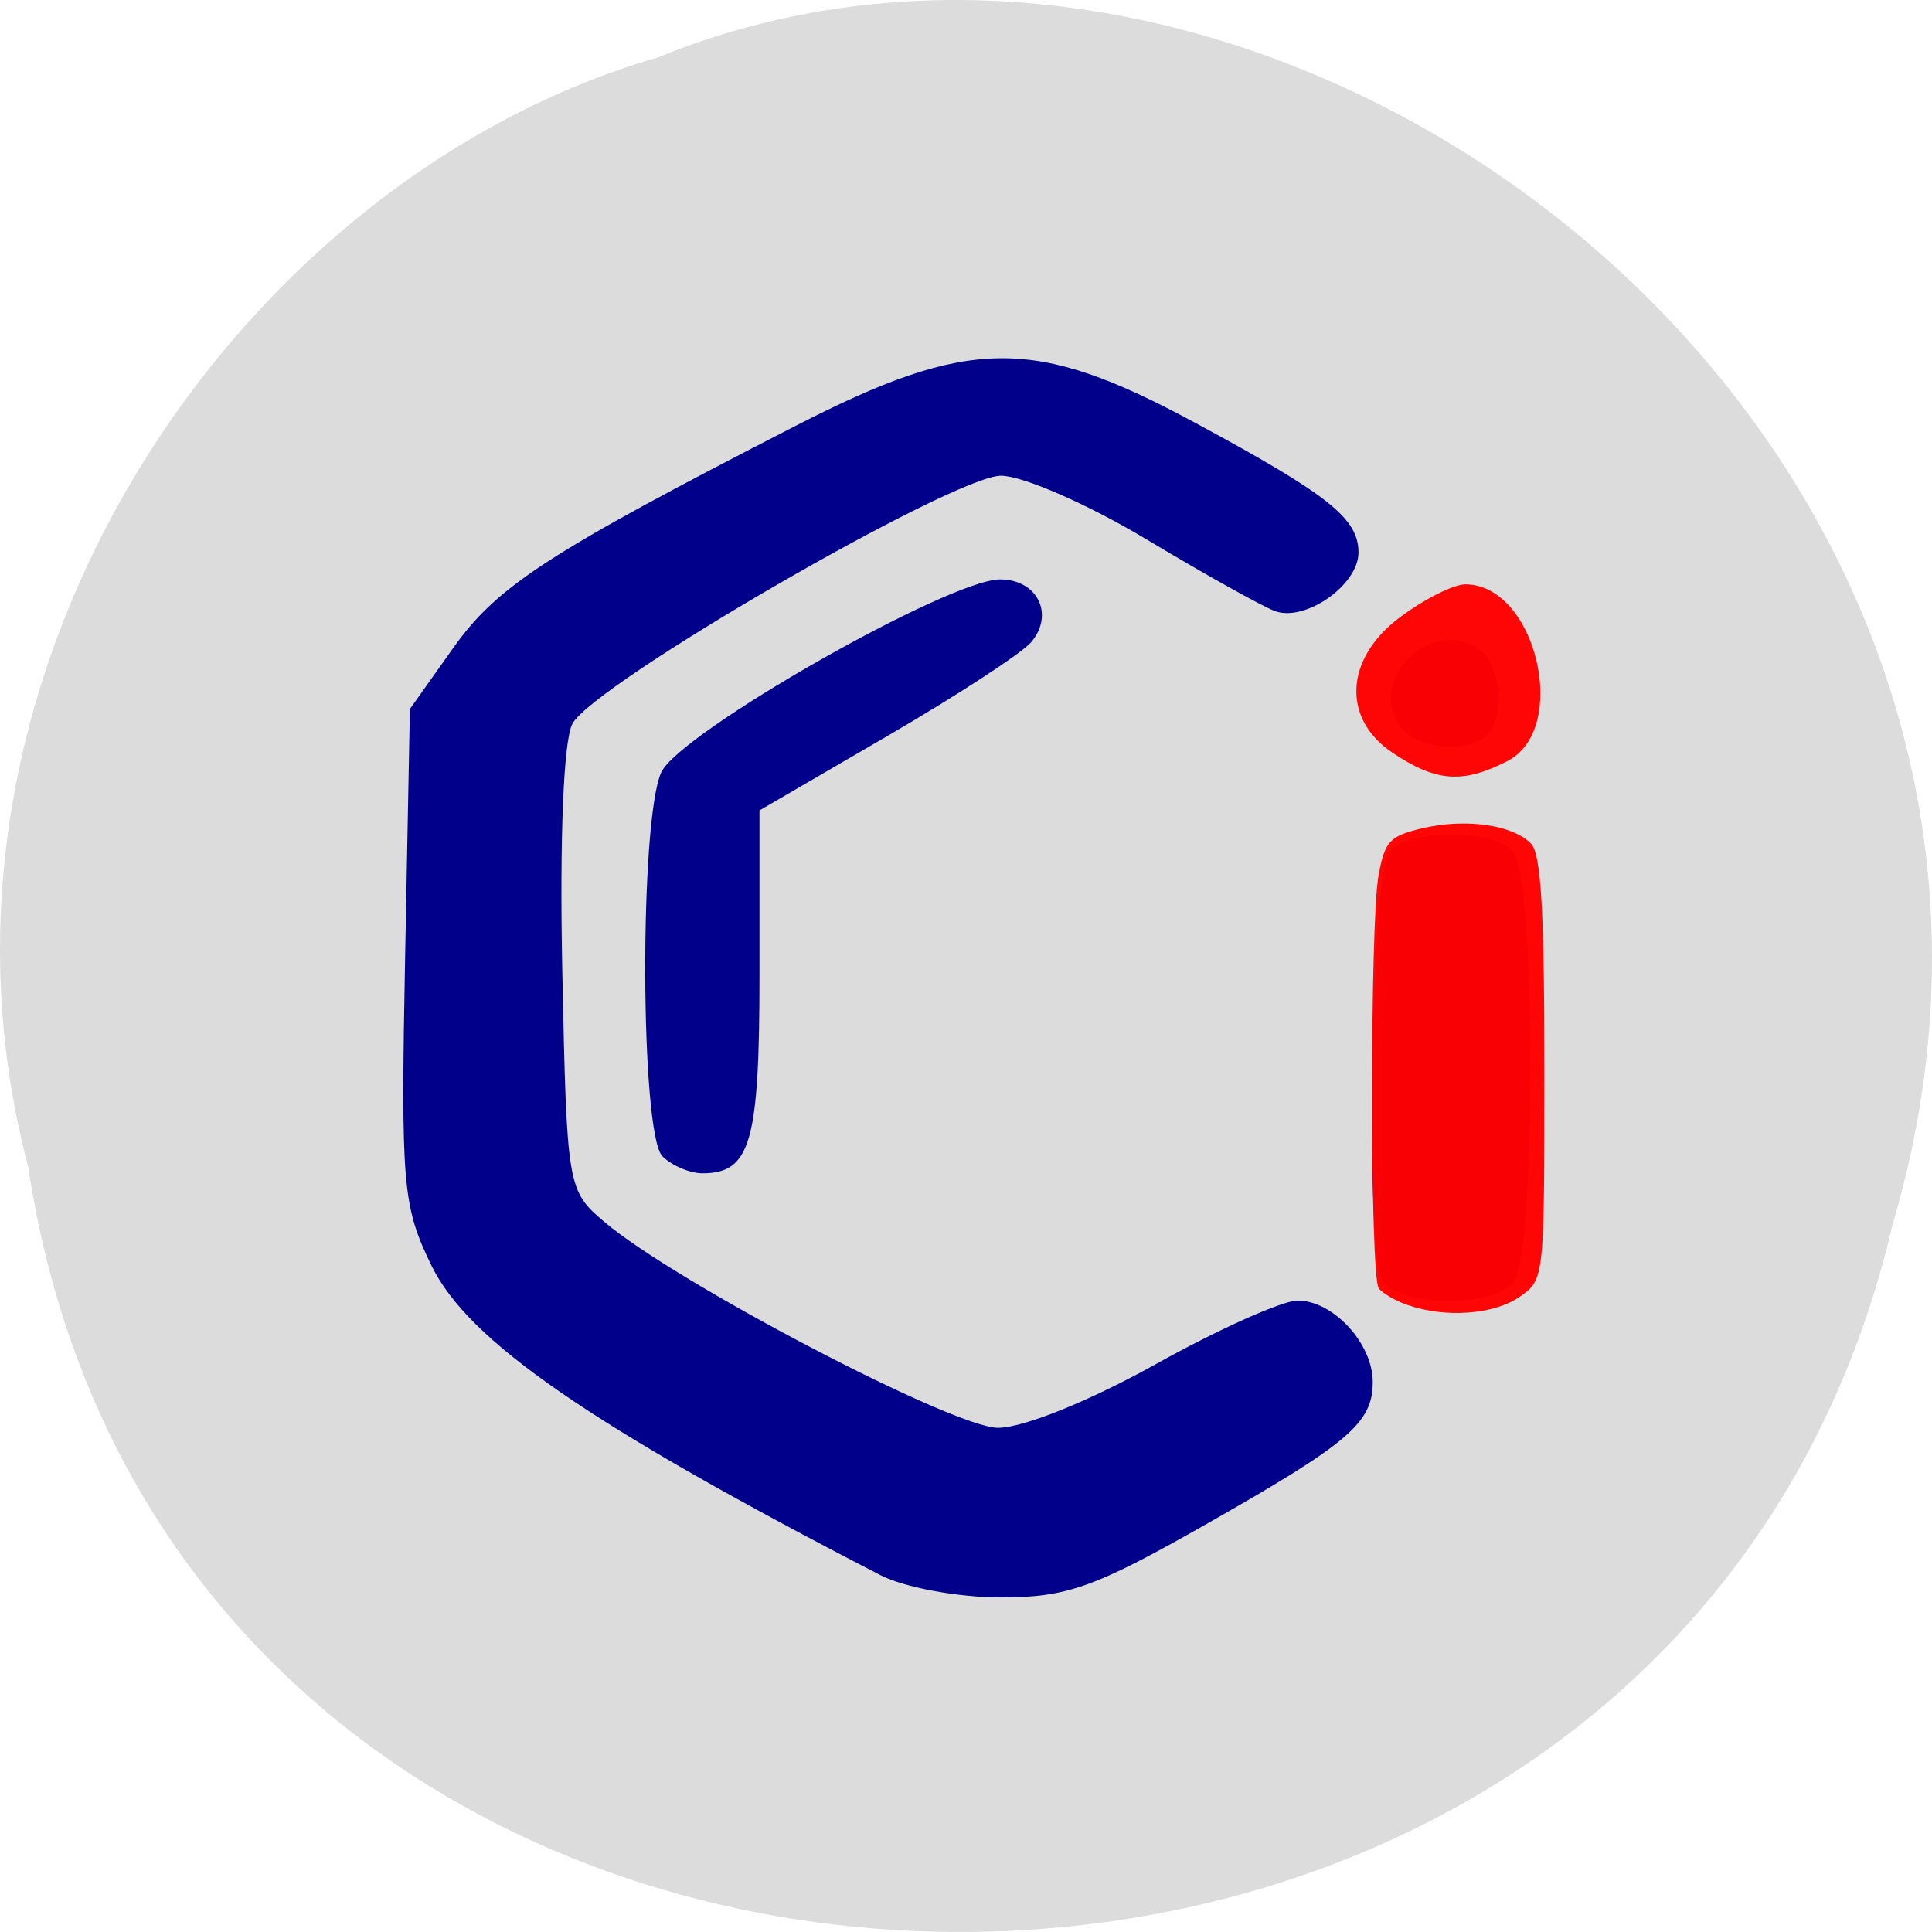 <svg xmlns="http://www.w3.org/2000/svg" viewBox="0 0 256 256"><defs><clipPath><path transform="matrix(15.333 0 0 11.5 415 -125.5)" d="m -24 13 c 0 1.105 -0.672 2 -1.5 2 -0.828 0 -1.5 -0.895 -1.5 -2 0 -1.105 0.672 -2 1.5 -2 0.828 0 1.5 0.895 1.5 2 z"/></clipPath></defs><path d="m 3.74 950.97 c 19.829 131.87 217.21 135.83 247.04 7.636 30.702 -103.78 -80.47 -188.63 -163.63 -154.63 -55.684 16.07 -100.67 81.83 -83.41 146.99 z" transform="translate(0 -796.36)" style="fill:#dcdcdc;color:#000"/><path d="m 116.69 208.73 c -38.505 -19.887 -54.61 -30.988 -59.51 -41.02 c -3.844 -7.871 -4.081 -10.66 -3.495 -41.1 l 0.629 -32.658 l 5.725 -8.07 c 5.851 -8.247 12.578 -12.614 45.31 -29.415 23.14 -11.877 31.672 -11.954 52.952 -0.477 17.78 9.589 21.706 12.704 21.706 17.224 0 4.303 -7.07 9.246 -11.08 7.751 -1.7 -0.633 -9.386 -4.925 -17.08 -9.539 -7.694 -4.614 -16.338 -8.389 -19.209 -8.389 -6.282 0 -53.932 27.57 -56.786 32.855 -1.178 2.182 -1.71 15.11 -1.345 32.697 0.595 28.684 0.672 29.15 5.526 33.28 9.45 8.05 46.28 27.326 52.21 27.326 3.342 0 12.143 -3.551 20.898 -8.432 8.318 -4.637 16.784 -8.432 18.812 -8.432 4.7 0 9.943 5.689 9.943 10.787 0 5.441 -3.131 8.101 -22.416 19.04 -14.477 8.213 -18.17 9.517 -26.95 9.507 -5.594 -0.006 -12.723 -1.329 -15.841 -2.94 z m 66.36 -39.36 c -2.228 -5.755 -1.268 -54.25 1.121 -56.619 2.93 -2.904 13.325 -2.904 16.255 0 3.161 3.133 3.161 54.2 0 57.33 -3.409 3.38 -15.991 2.862 -17.376 -0.715 z m -95.27 -16.15 c -2.952 -2.926 -3.08 -44.524 -0.157 -50.884 2.401 -5.225 38.12 -25.562 44.892 -25.562 4.937 0 7.232 4.605 4.138 8.301 -1.212 1.448 -9.813 7.06 -19.11 12.471 l -16.908 9.838 v 21.793 c 0 22.19 -1.18 26.29 -7.56 26.29 -1.663 0 -4.045 -1.012 -5.292 -2.248 z m 98.06 -56.59 c -5.246 -6.266 4.106 -15.537 10.427 -10.337 1.562 1.285 2.584 4.517 2.272 7.181 -0.426 3.633 -1.791 4.985 -5.455 5.408 -2.688 0.31 -5.948 -0.704 -7.244 -2.252 z" style="fill:#00008b"/><g style="fill:#f00"><path d="m 186.5 172.92 c -1.63 -0.569 -3.348 -1.572 -3.818 -2.23 -1.165 -1.63 -1.176 -48.45 -0.013 -54.735 0.831 -4.493 1.457 -5.168 5.749 -6.193 5.746 -1.372 12.04 -0.482 14.465 2.044 1.311 1.366 1.755 8.91 1.755 29.783 0 27.939 -0.001 27.955 -3.257 30.23 -3.404 2.383 -9.833 2.857 -14.882 1.095 z" style="opacity:0.97"/><path d="m 184.5 99.73 c -6.712 -4.507 -6.305 -12.428 0.918 -17.875 3.228 -2.434 7.166 -4.426 8.75 -4.426 9.352 0 13.907 19.14 5.574 23.414 -5.917 3.036 -9.447 2.778 -15.243 -1.114 z" style="opacity:0.97"/></g></svg>